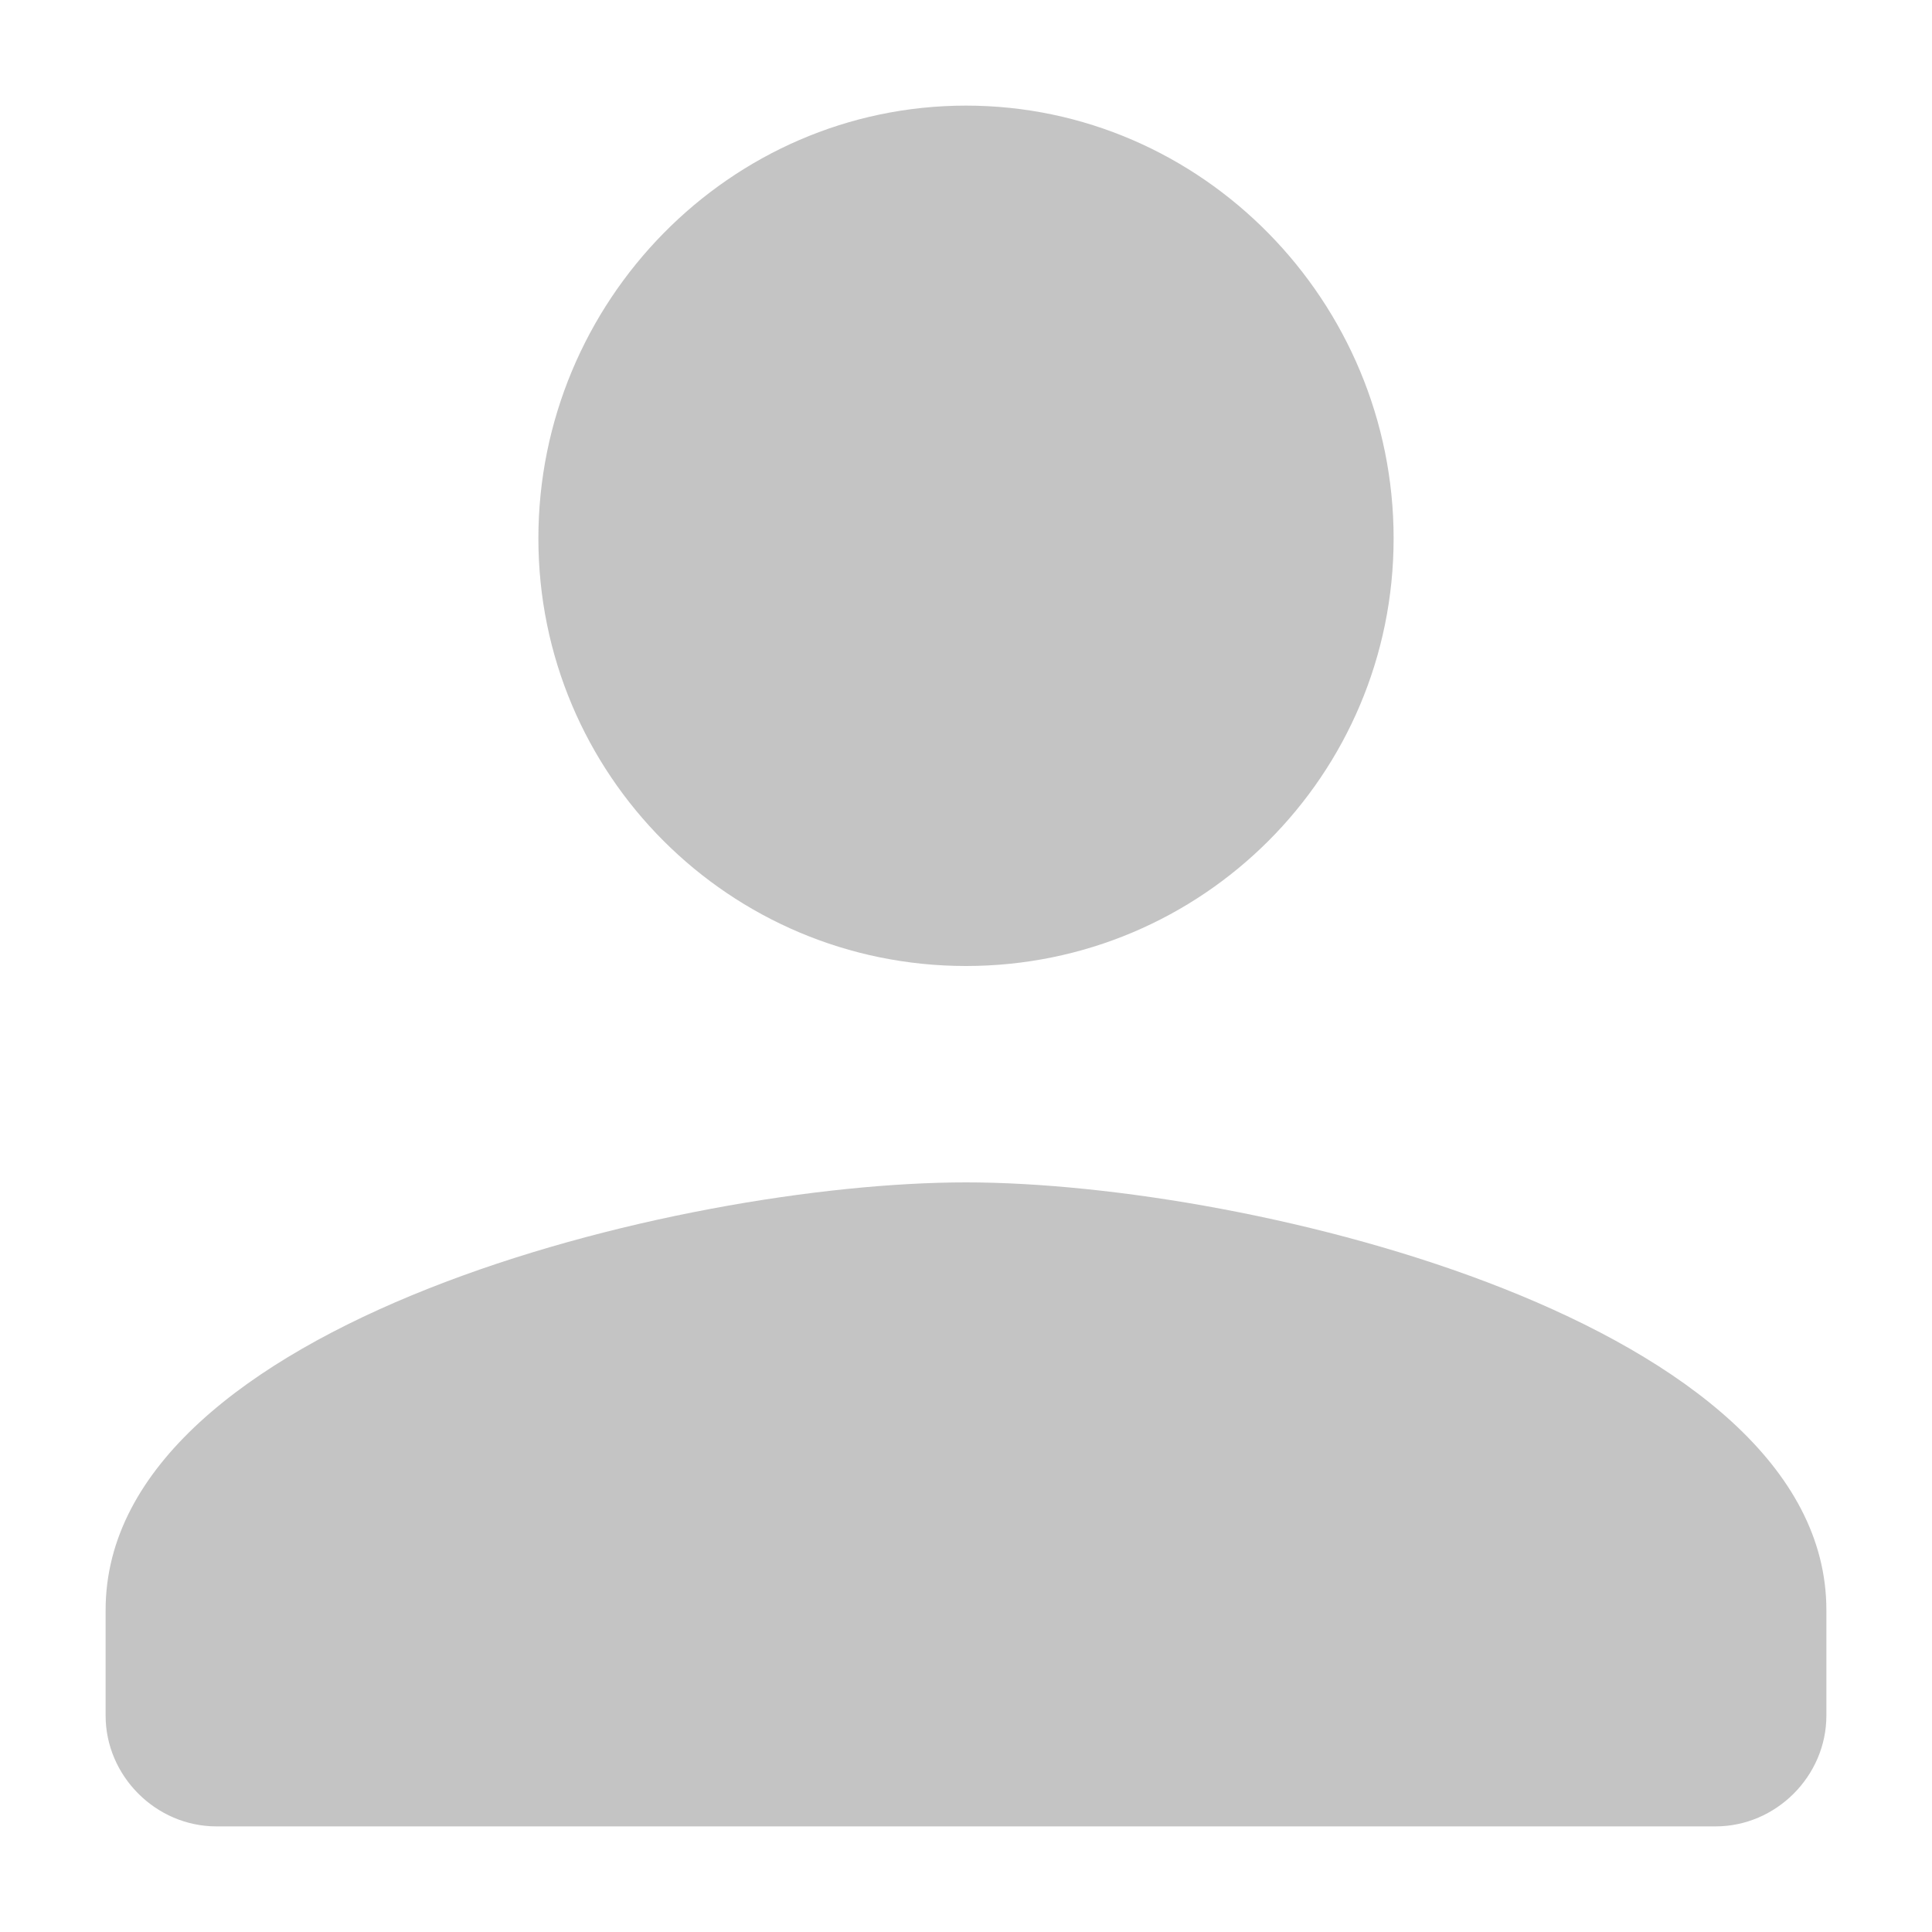 <svg width="18" height="18" viewBox="0 0 18 18" fill="none" xmlns="http://www.w3.org/2000/svg">
<path d="M9 9C11.203 9 12.984 7.219 12.984 5.016C12.984 2.812 11.203 0.984 9 0.984C6.797 0.984 5.016 2.812 5.016 5.016C5.016 7.219 6.797 9 9 9ZM9 11.016C6.328 11.016 0.984 12.328 0.984 15V15.984C0.984 16.547 1.453 17.016 2.016 17.016H15.984C16.547 17.016 17.016 16.547 17.016 15.984V15C17.016 12.328 11.672 11.016 9 11.016Z" fill="#C4C4C4"/>
</svg>
